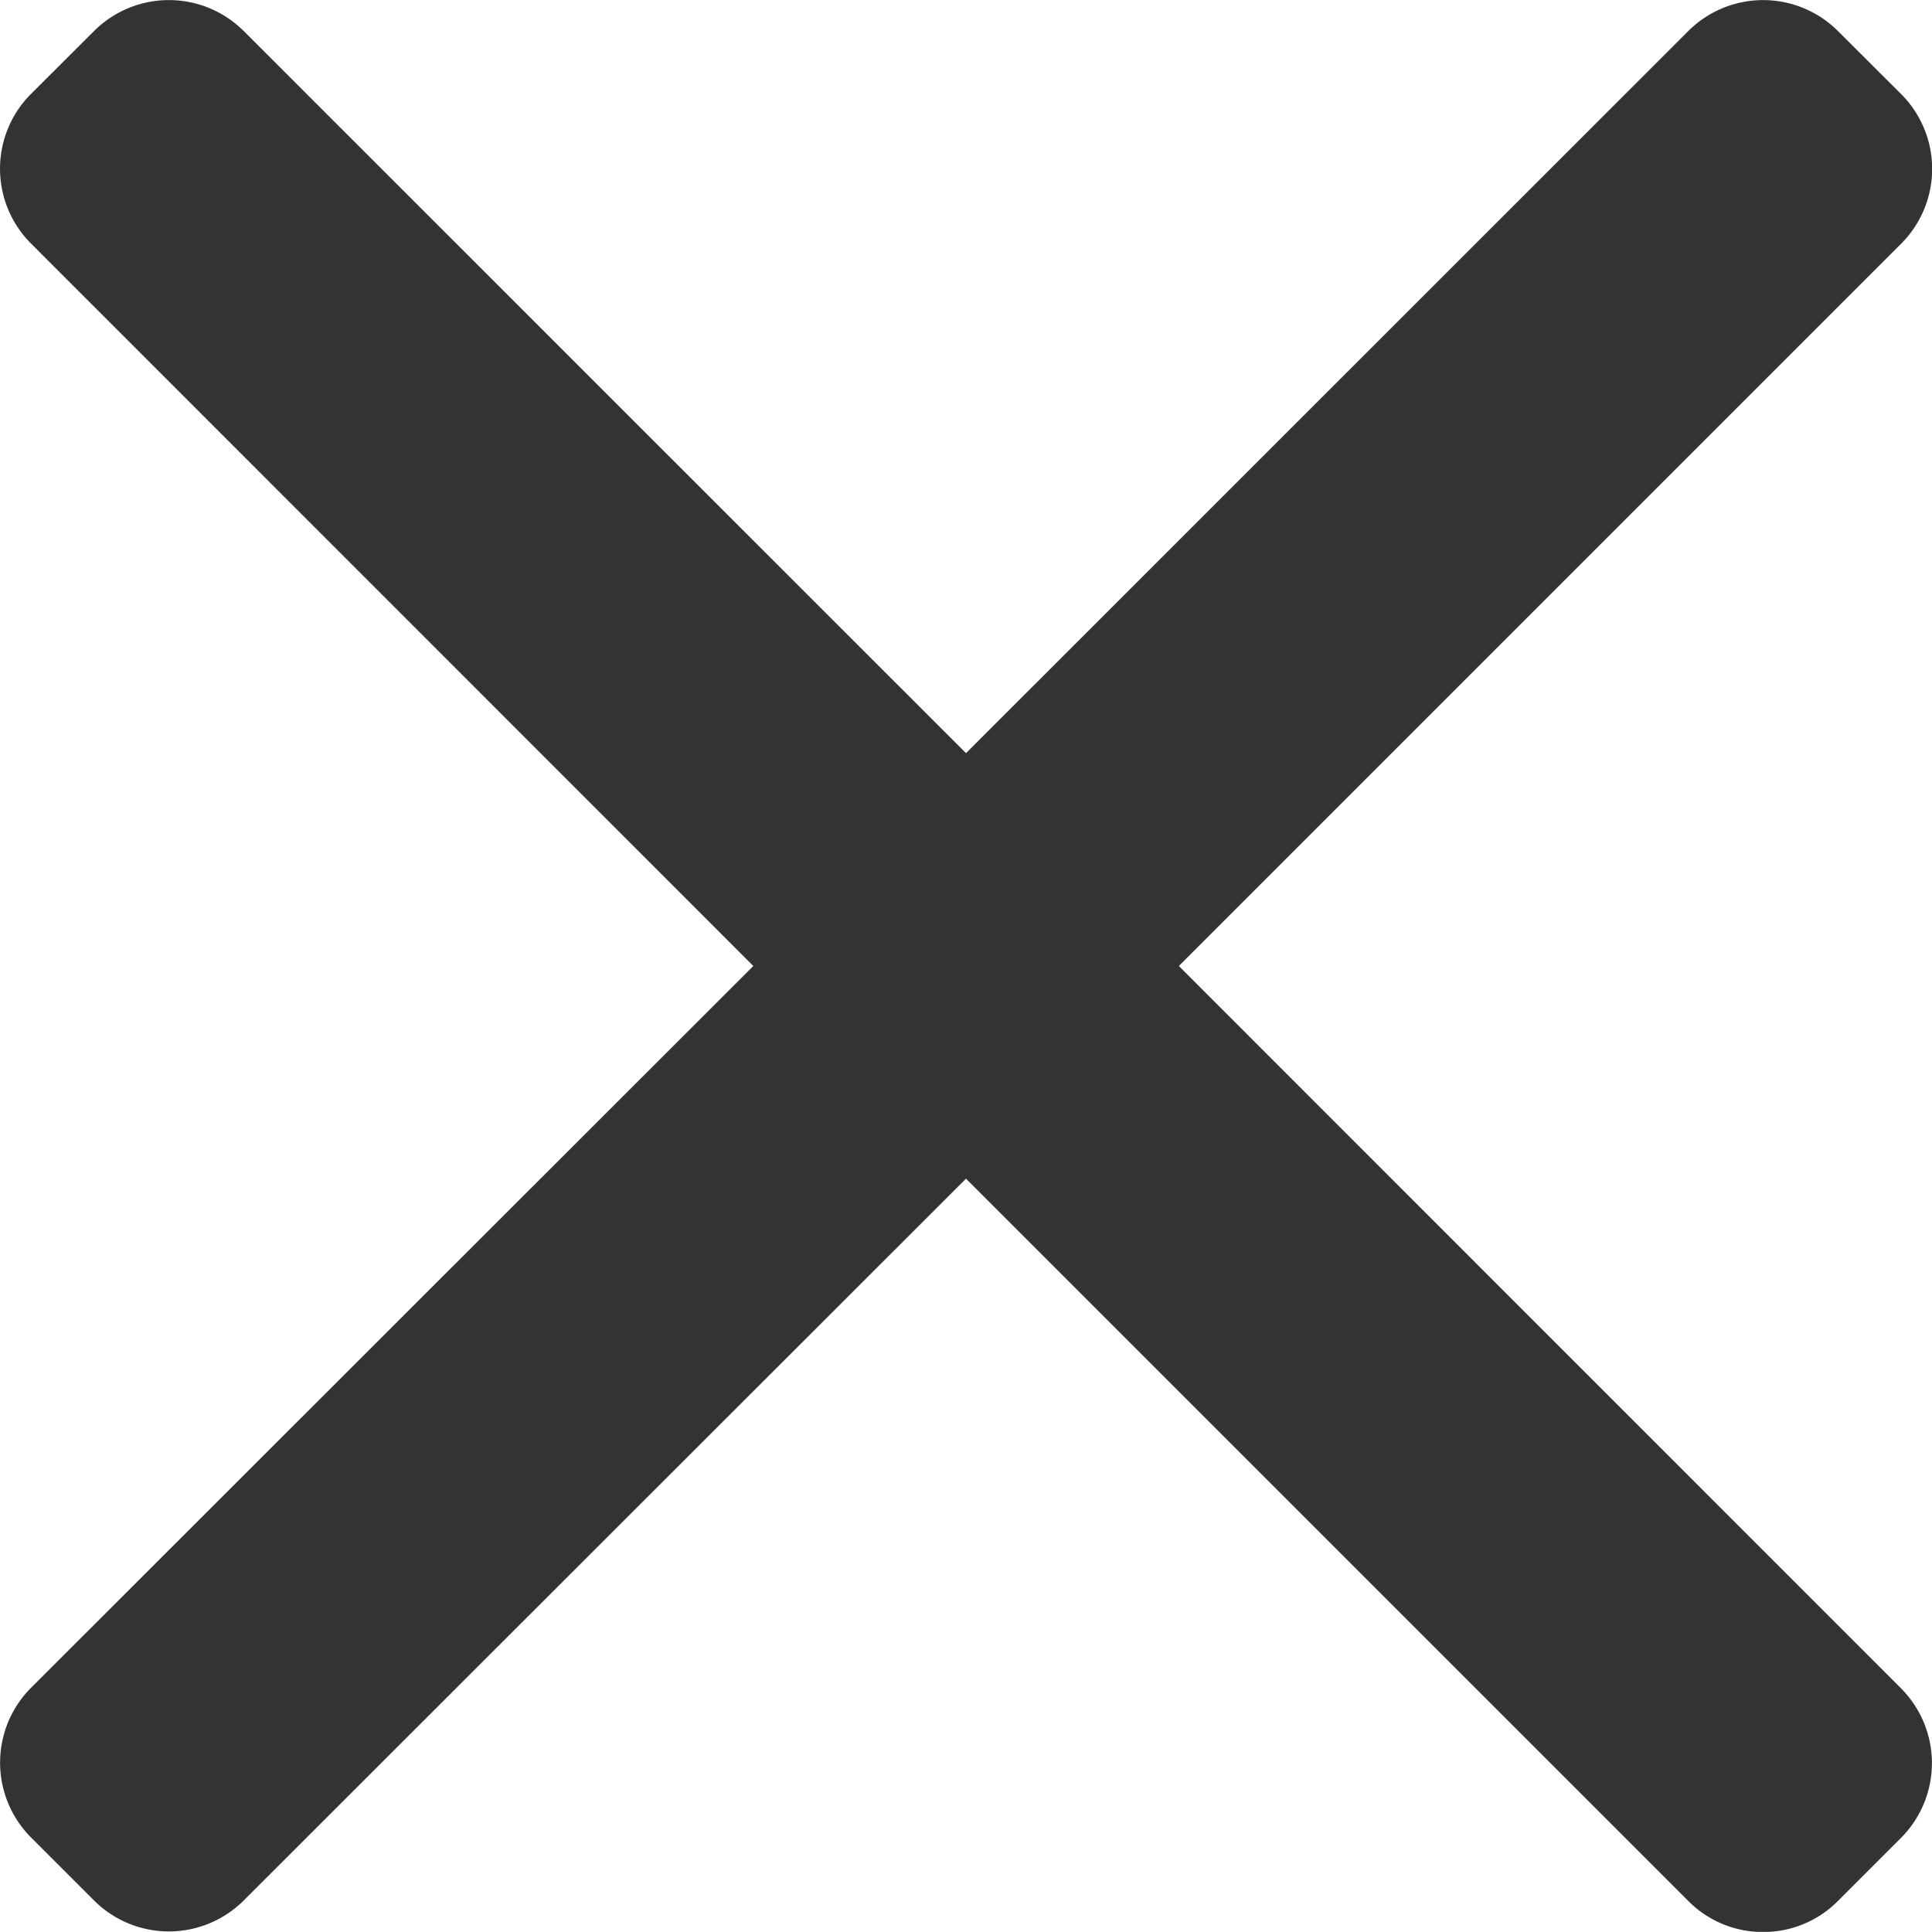 <svg xmlns="http://www.w3.org/2000/svg" width="12" height="11.999" viewBox="0 0 12 11.999"><defs><style>.a{fill:#333;}</style></defs><g transform="translate(-7 -9.016)"><g transform="translate(7 9.016)"><path class="a" d="M7.322,6.016l4.487-4.487a.657.657,0,0,0,0-.928L11.415.208a.658.658,0,0,0-.928,0L6,4.694,1.513.208a.658.658,0,0,0-.928,0L.192.6a.657.657,0,0,0,0,.928L4.679,6.016.192,10.5a.658.658,0,0,0,0,.928l.393.393a.658.658,0,0,0,.928,0L6,7.337l4.487,4.487a.651.651,0,0,0,.464.192h0a.651.651,0,0,0,.464-.192l.393-.393a.658.658,0,0,0,0-.928Z" transform="translate(0 -0.016)"/></g></g></svg>